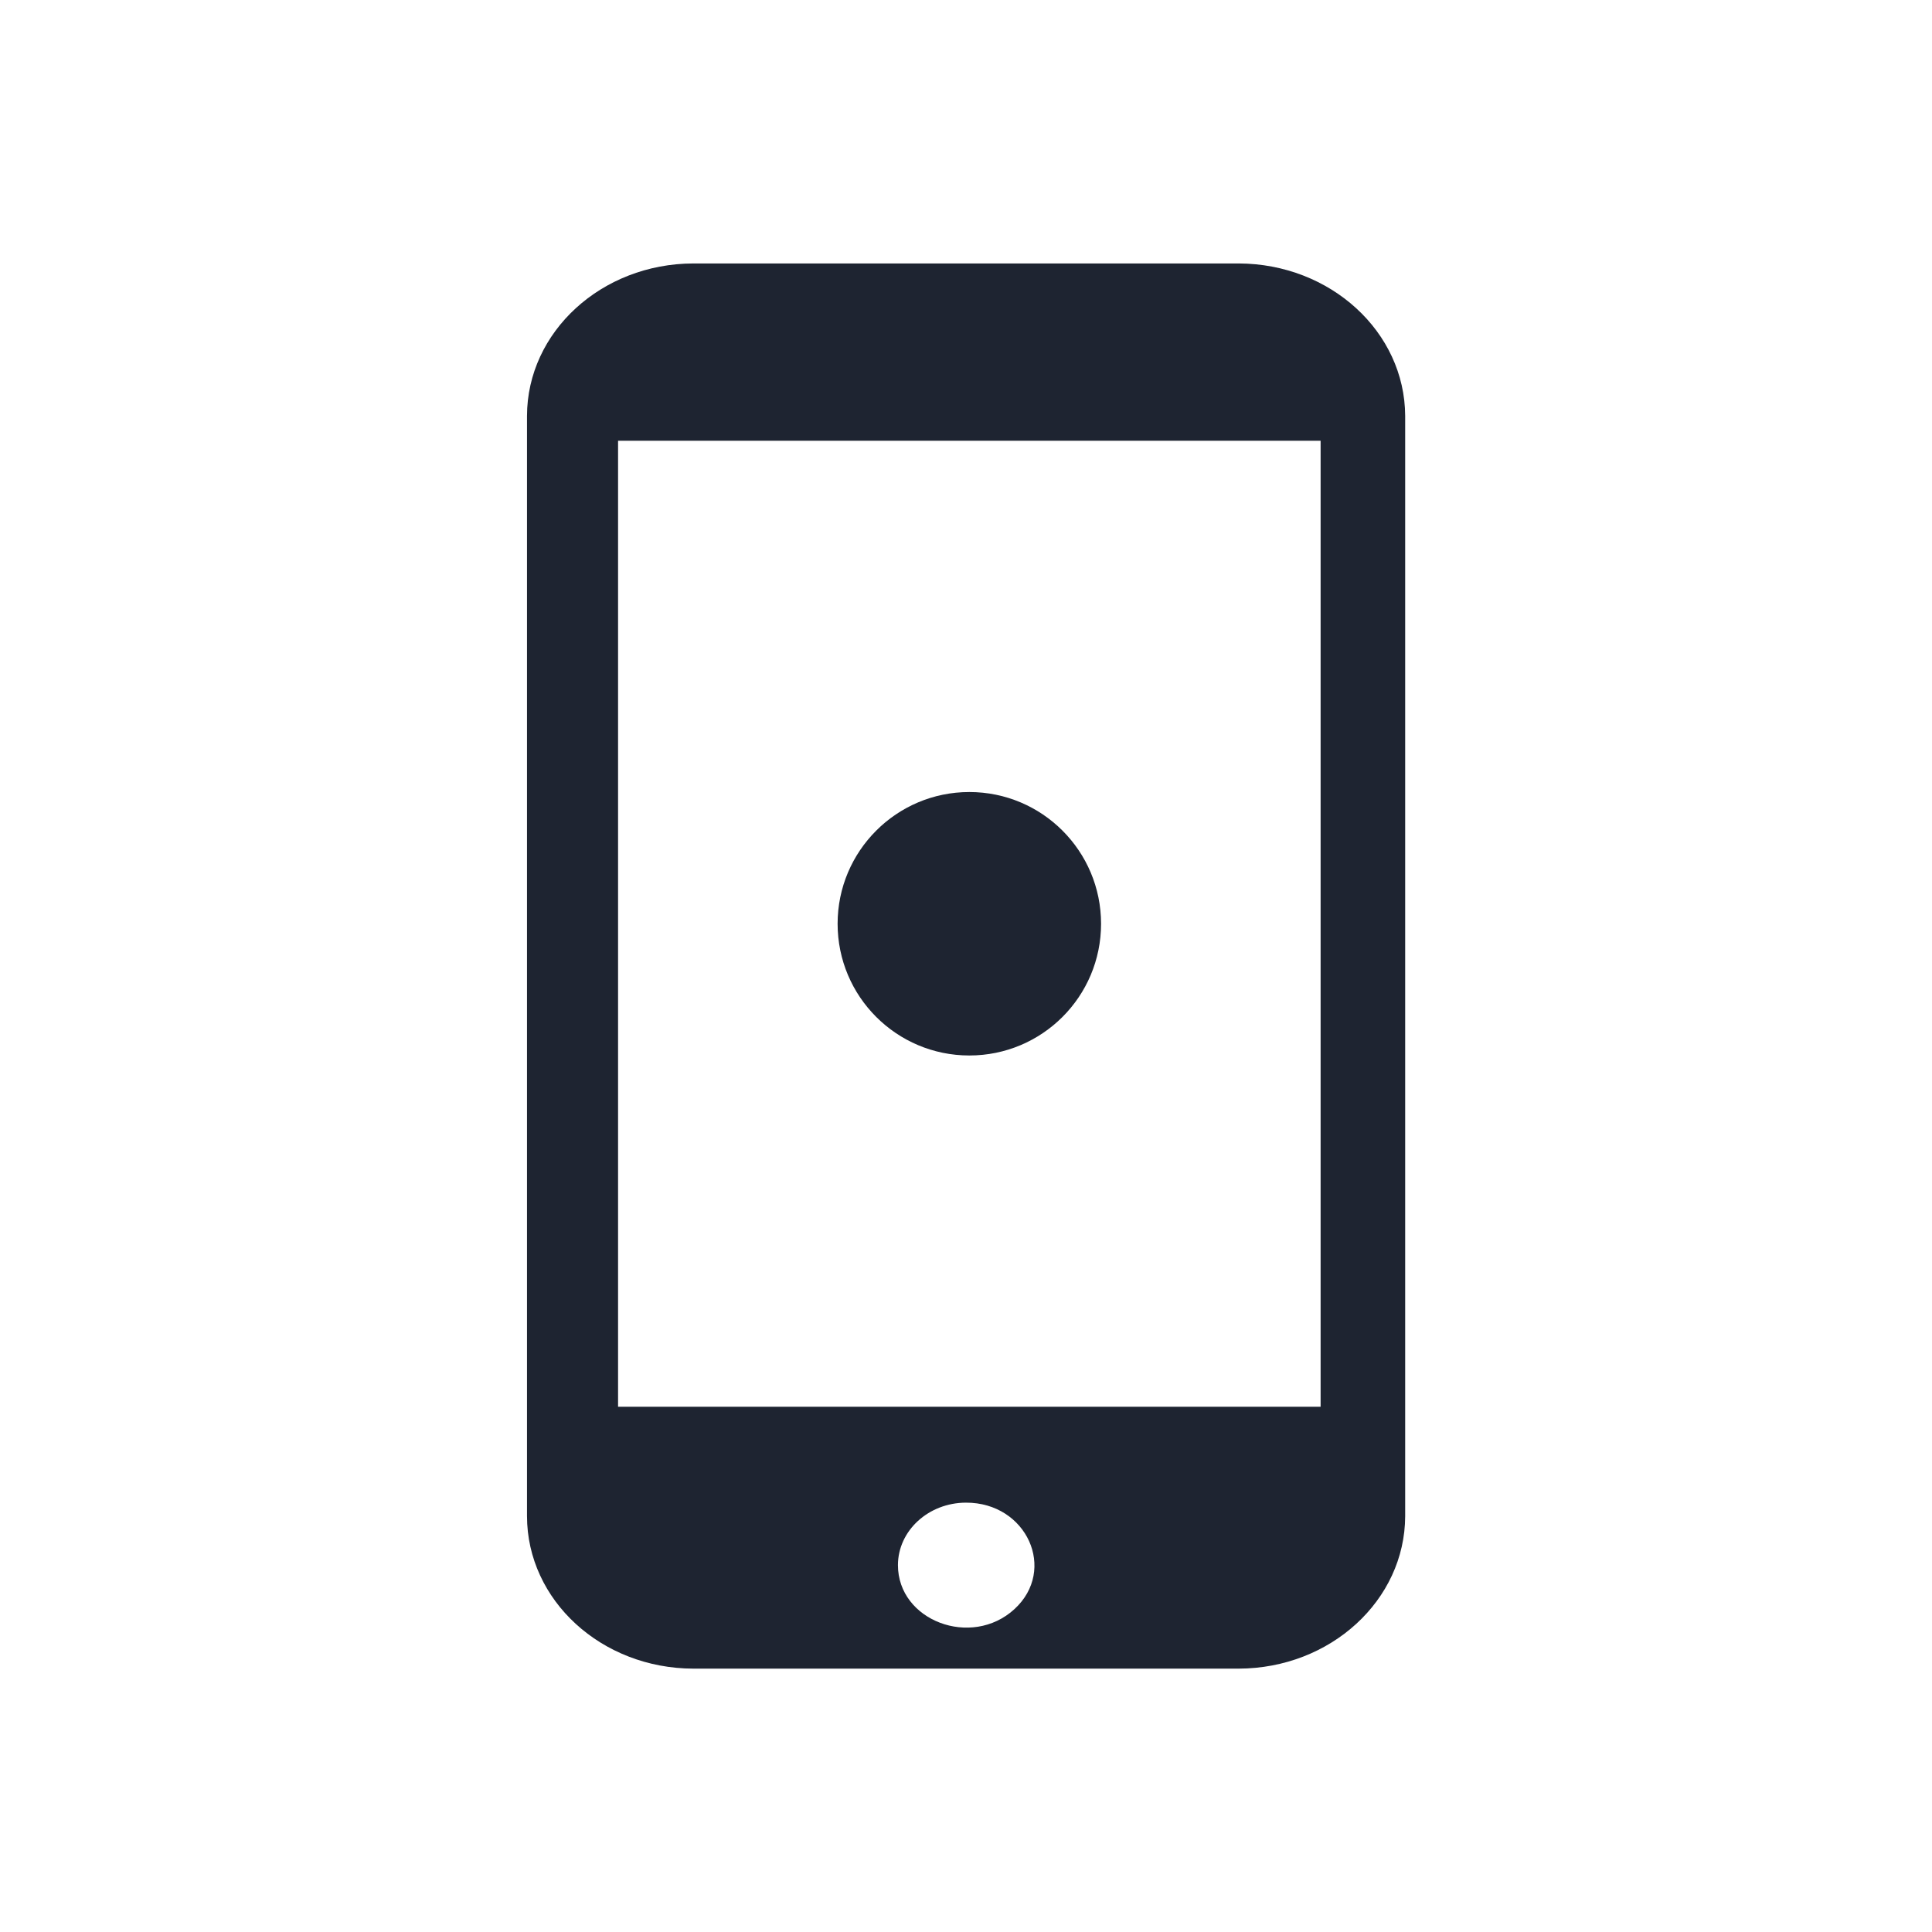 <?xml version="1.0" encoding="UTF-8" standalone="no"?>
<svg
   width="22"
   height="22"
   version="1.1"
   id="svg6"
   sodipodi:docname="kdeconnect-symbolic.svg"
   inkscape:version="1.3.2 (091e20ef0f, 2023-11-25)"
   xmlns:inkscape="http://www.inkscape.org/namespaces/inkscape"
   xmlns:sodipodi="http://sodipodi.sourceforge.net/DTD/sodipodi-0.dtd"
   xmlns="http://www.w3.org/2000/svg"
   xmlns:svg="http://www.w3.org/2000/svg">
  <sodipodi:namedview
     id="namedview1"
     pagecolor="#ffffff"
     bordercolor="#999999"
     borderopacity="1"
     inkscape:showpageshadow="2"
     inkscape:pageopacity="0"
     inkscape:pagecheckerboard="0"
     inkscape:deskcolor="#d1d1d1"
     inkscape:zoom="16.83798"
     inkscape:cx="17.341748"
     inkscape:cy="13.718985"
     inkscape:window-width="1920"
     inkscape:window-height="994"
     inkscape:window-x="0"
     inkscape:window-y="0"
     inkscape:window-maximized="1"
     inkscape:current-layer="svg6"
     showgrid="false">
    <inkscape:grid
       id="grid1"
       units="px"
       originx="-0.042"
       originy="22"
       spacingx="1"
       spacingy="1"
       empcolor="#0099e5"
       empopacity="0.302"
       color="#0099e5"
       opacity="0.149"
       empspacing="5"
       dotted="false"
       gridanglex="30"
       gridanglez="30"
       visible="false" />
  </sodipodi:namedview>
  <defs
     id="defs10" />
  <namedview
     id="namedview8"
     pagecolor="#ffffff"
     bordercolor="#000000"
     borderopacity="0.25"
     inkscape:showpageshadow="2"
     inkscape:pageopacity="0.0"
     inkscape:pagecheckerboard="0"
     inkscape:deskcolor="#d1d1d1"
     showgrid="false"
     inkscape:zoom="48.3125"
     inkscape:cx="6.8926261"
     inkscape:cy="7.9896507"
     inkscape:window-width="1920"
     inkscape:window-height="1011"
     inkscape:window-x="0"
     inkscape:window-y="0"
     inkscape:window-maximized="1"
     inkscape:current-layer="svg6" />
  <style
     type="text/css"
     id="current-color-scheme">.ColorScheme-Text{color:#31363b;}.ColorScheme-Background{color:#eff0f1;}.ColorScheme-Highlight{color:#3daee9;}.ColorScheme-ViewText{color:#31363b;}.ColorScheme-ViewBackground{color:#fcfcfc;}.ColorScheme-ViewHover{color:#93cee9;}.ColorScheme-ViewFocus{color:#3daee9;}.ColorScheme-ButtonText{color:#31363b;}.ColorScheme-ButtonBackground{color:#eff0f1;}.ColorScheme-ButtonHover{color:#93cee9;}.ColorScheme-ButtonFocus { color: #3daee9; } </style>
  <g
     id="22-22-kdeconnect-7"
     transform="translate(-3.962,-38.981)">
    <g
       id="g1123">
      <rect
         style="fill:#000000;fill-opacity:0;stroke:none"
         id="rect3841-5"
         width="22"
         height="22"
         x="3.962"
         y="38.981" />
      <path
         class="cls-1  ColorScheme-Text "
         d="m 11.858,41.981 h 6.208 c 1.046,0.003 1.893,0.778 1.897,1.736 v 12.529 c -0.003,0.958 -0.851,1.734 -1.897,1.736 h -6.208 c -1.047,-0.002 -1.894,-0.778 -1.895,-1.737 V 43.717 c 0.002,-0.958 0.849,-1.734 1.895,-1.736 z m 3.104,14.111 c 0.692,-0.002 1.04,0.765 0.551,1.213 -0.489,0.448 -1.326,0.132 -1.326,-0.502 0.001,-0.392 0.347,-0.71 0.775,-0.711 z M 19,55 V 44 h -8 v 11 z"
         id="path2077-3-2"
         sodipodi:nodetypes="ccccccccccsccccccc"
         style="color:#d6dbf1;fill:#1e2431;fill-opacity:1;fill-rule:evenodd;stroke-width:0.136" />
      <path
         d="m 16.5,49.5 c 0,0.829 -0.671,1.5 -1.5,1.5 C 14.172,51 13.5,50.329 13.5,49.5 c 0,-0.828 0.672,-1.5 1.5,-1.5 0.829,0 1.5,0.672 1.5,1.5 z"
         id="path72-3-3"
         style="color:#e5e9ef;fill:#1e2431;fill-opacity:1;stroke-width:0.018"
         class="ColorScheme-Text" />
    </g>
  </g>
</svg>
